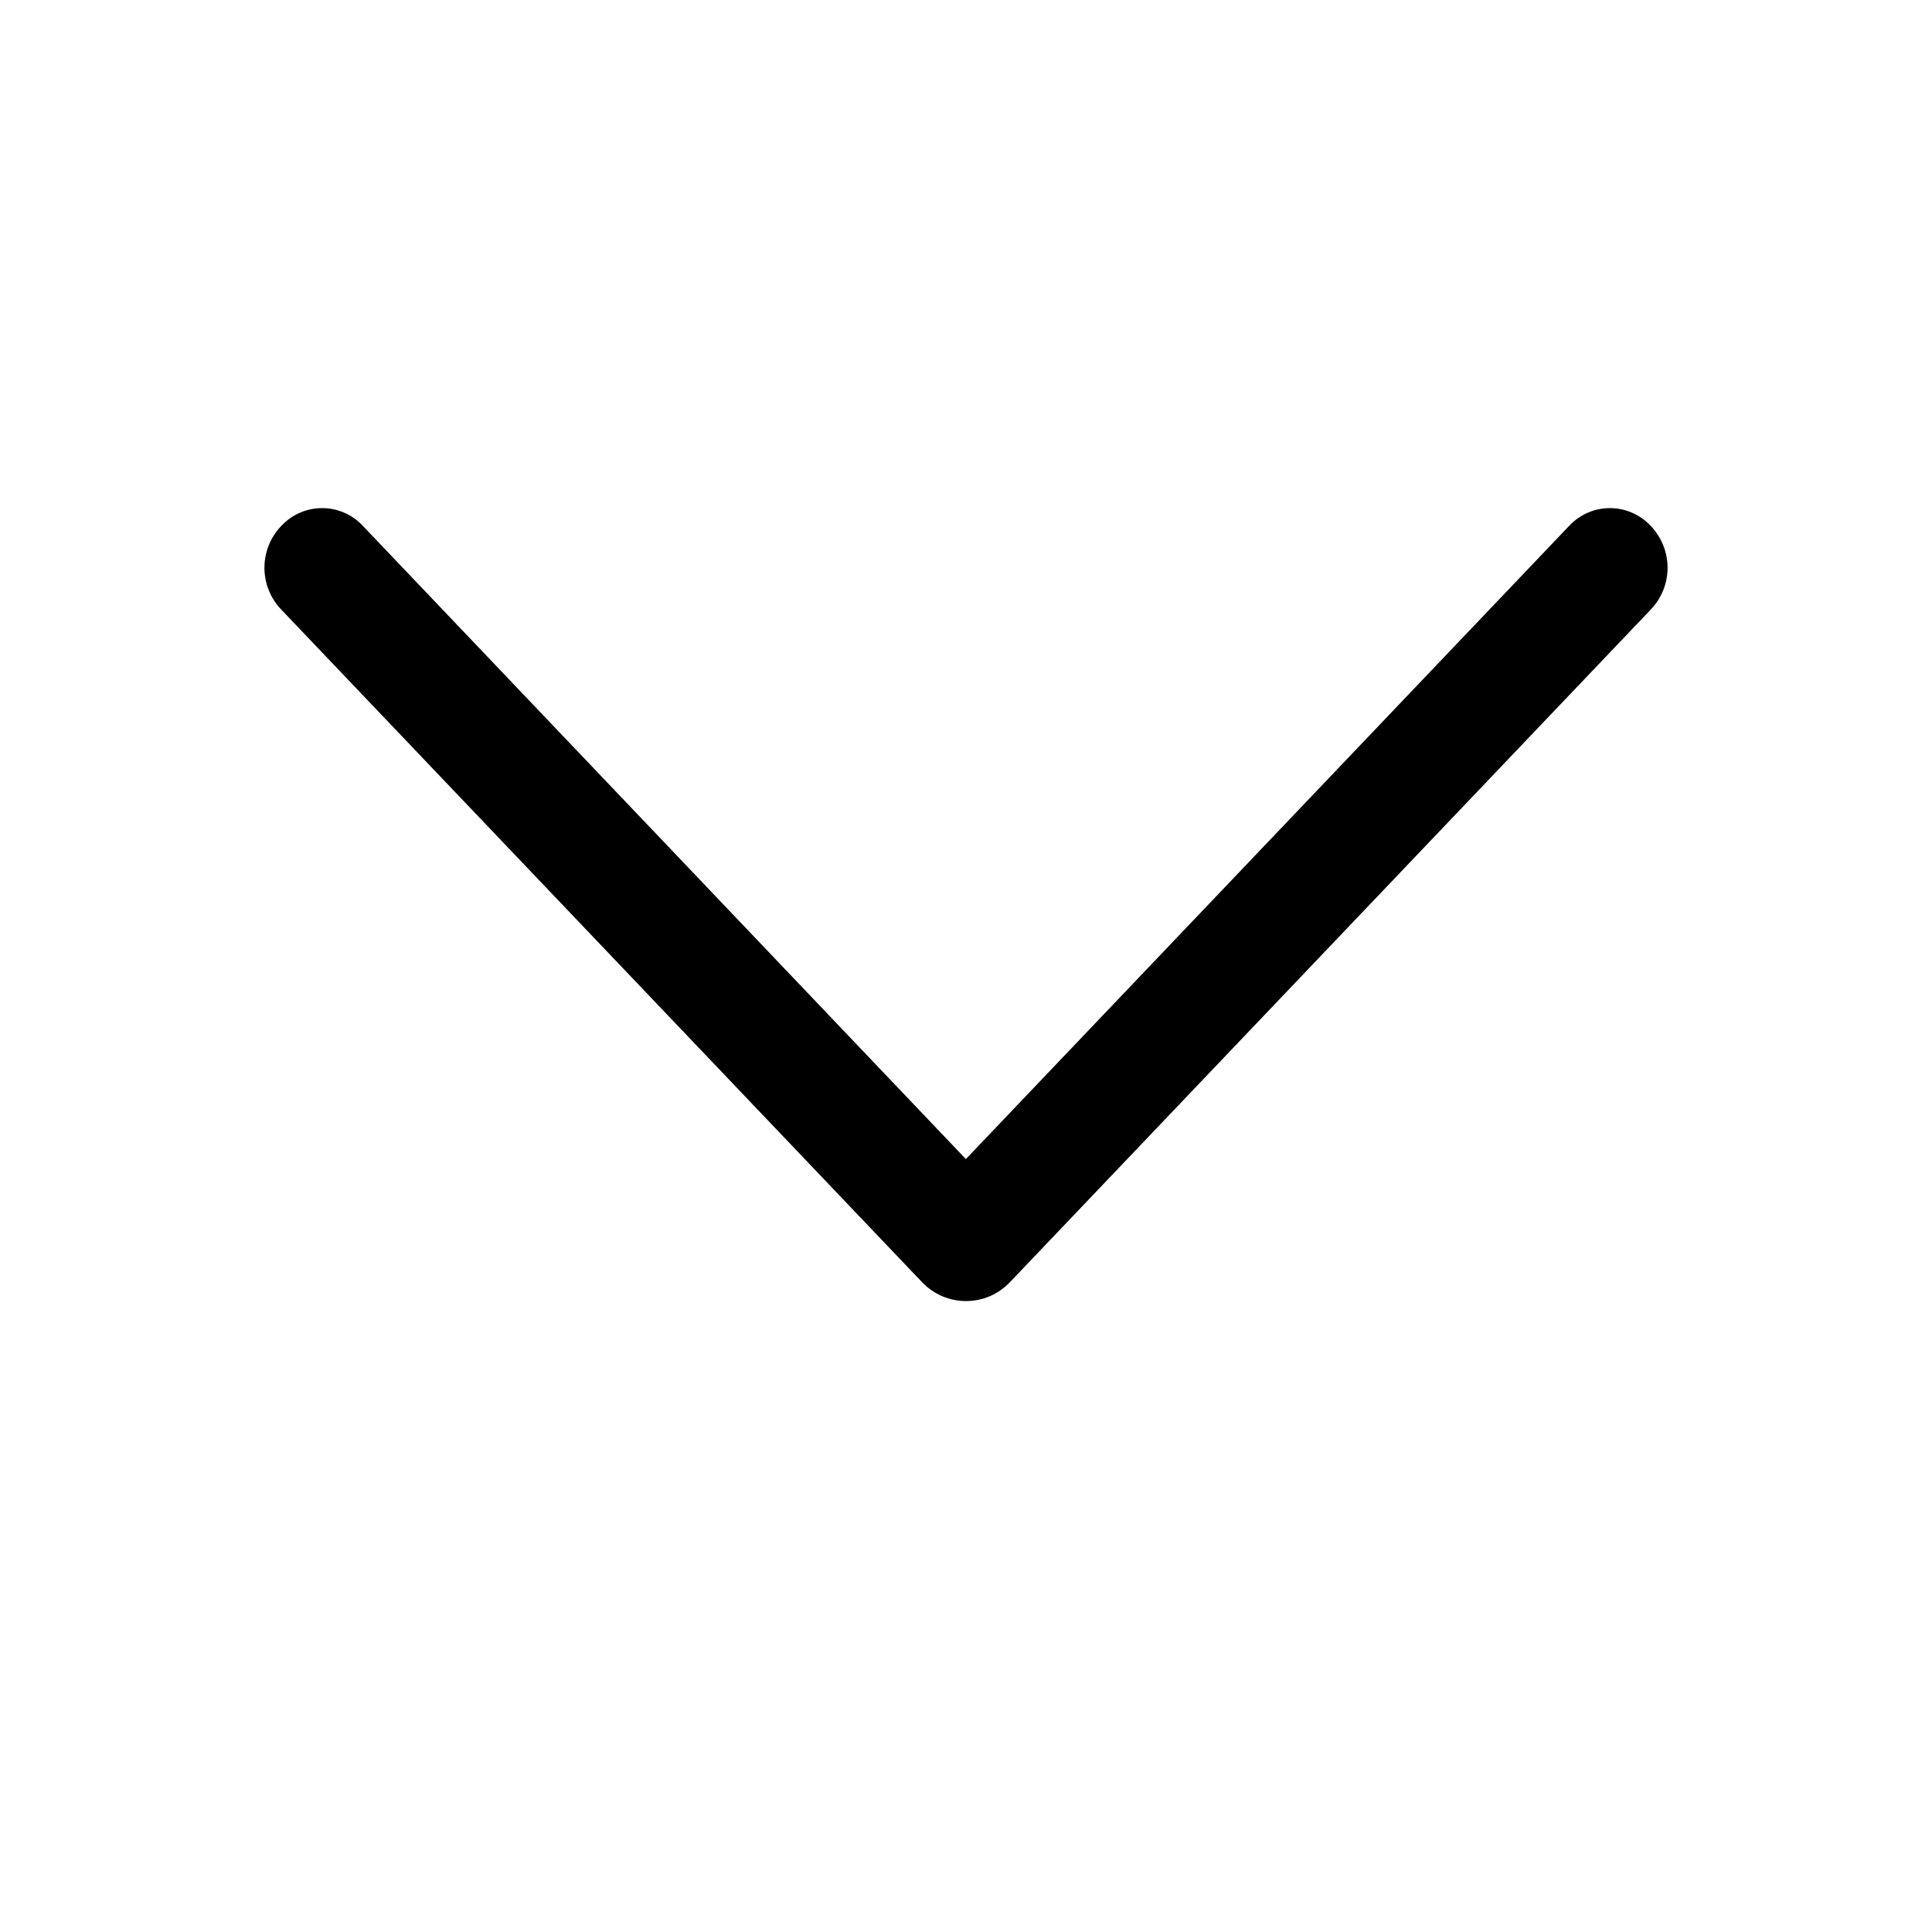 <svg width="30" height="30" viewBox="0 0 30 30" fill="none" xmlns="http://www.w3.org/2000/svg">
    <path d="M15.679 19.913L25.635 9.463C25.801 9.289 25.894 9.057 25.894 8.816C25.894 8.575 25.801 8.344 25.635 8.169L25.624 8.158C25.543 8.073 25.446 8.006 25.339 7.96C25.231 7.913 25.116 7.89 24.999 7.89C24.882 7.89 24.766 7.913 24.658 7.96C24.551 8.006 24.454 8.073 24.373 8.158L14.998 17.998L5.627 8.158C5.546 8.073 5.449 8.006 5.342 7.96C5.234 7.913 5.119 7.89 5.002 7.89C4.885 7.89 4.769 7.913 4.661 7.96C4.554 8.006 4.457 8.073 4.376 8.158L4.365 8.169C4.199 8.344 4.106 8.575 4.106 8.816C4.106 9.057 4.199 9.289 4.365 9.463L14.321 19.913C14.409 20.004 14.514 20.078 14.631 20.128C14.748 20.177 14.873 20.203 15 20.203C15.127 20.203 15.253 20.177 15.369 20.128C15.486 20.078 15.591 20.004 15.679 19.913Z" fill="black"/>
</svg>
